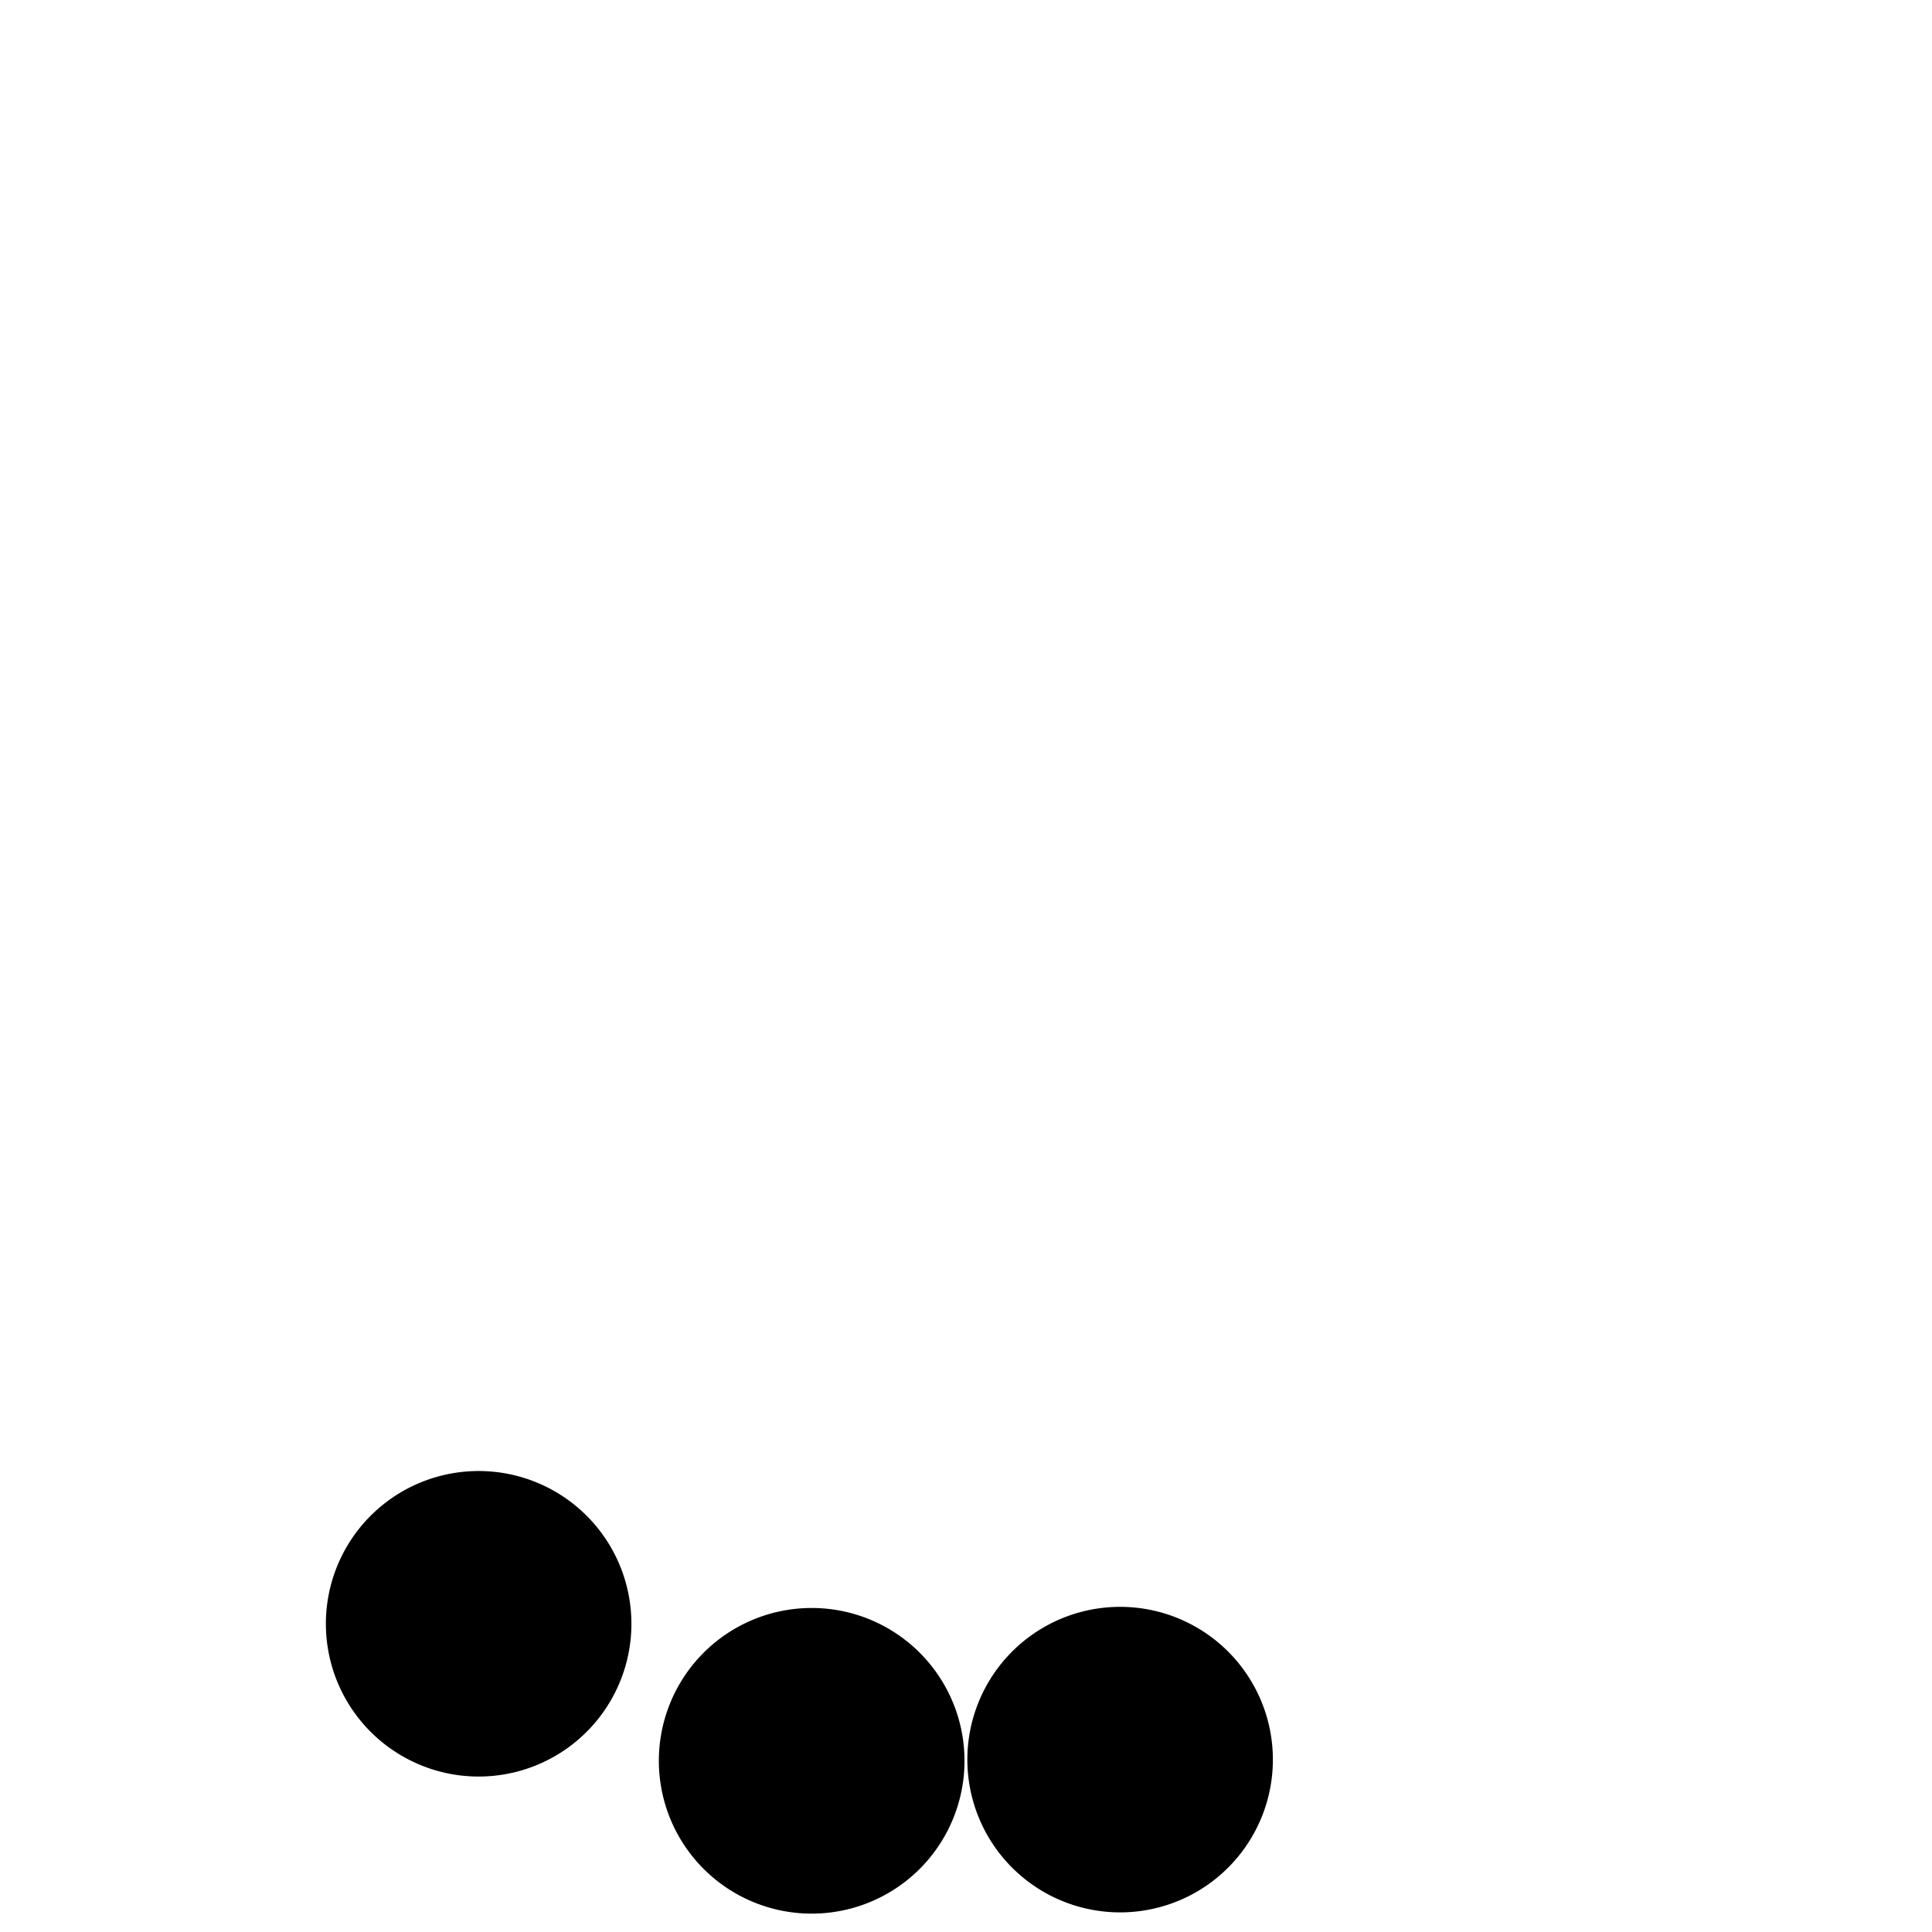 <?xml version="1.0" encoding="UTF-8" standalone="no"?>
<svg xmlns="http://www.w3.org/2000/svg"
     version="1.0" width="64px" height="64px" viewBox="0 0 128 128"
     xml:space="preserve">
    <rect x="0" y="0" width="100%" height="100%" fill="#ffffff" opacity="0"/>
    <path fill="#000000" id="ball1" class="cls-1"
          d="M67.712,108.82a10.121,10.121,0,1,1-1.26,14.258A10.121,10.121,0,0,1,67.712,108.82Z">
        <animateTransform attributeName="transform" type="rotate"
                          values="0 64 64;4 64 64;0 64 64;0 64 64;0 64 64;0 64 64;0 64 64;0 64 64;0 64 64;0 64 64;0 64 64;0 64 64;0 64 64;"
                          dur="1800ms" repeatCount="indefinite"/></path>
    <path fill="#000000" id="ball2" class="cls-1"
          d="M51.864,106.715a10.125,10.125,0,1,1-8.031,11.855A10.125,10.125,0,0,1,51.864,106.715Z">
        <animateTransform attributeName="transform" type="rotate"
                          values="0 64 64;10 64 64;0 64 64;0 64 64;0 64 64;0 64 64;0 64 64;0 64 64;0 64 64;0 64 64;0 64 64;0 64 64;0 64 64;"
                          dur="1800ms" repeatCount="indefinite"/></path>
    <path fill="#000000" id="ball3" class="cls-1"
          d="M33.649,97.646a10.121,10.121,0,1,1-11.872,8A10.121,10.121,0,0,1,33.649,97.646Z">
        <animateTransform attributeName="transform" type="rotate"
                          values="0 64 64;20 64 64;40 64 64;65 64 64;85 64 64;100 64 64;120 64 64;140 64 64;160 64 64;185 64 64;215 64 64;255 64 64;300 64 64;"
                          dur="1800ms" repeatCount="indefinite"/></path></svg>